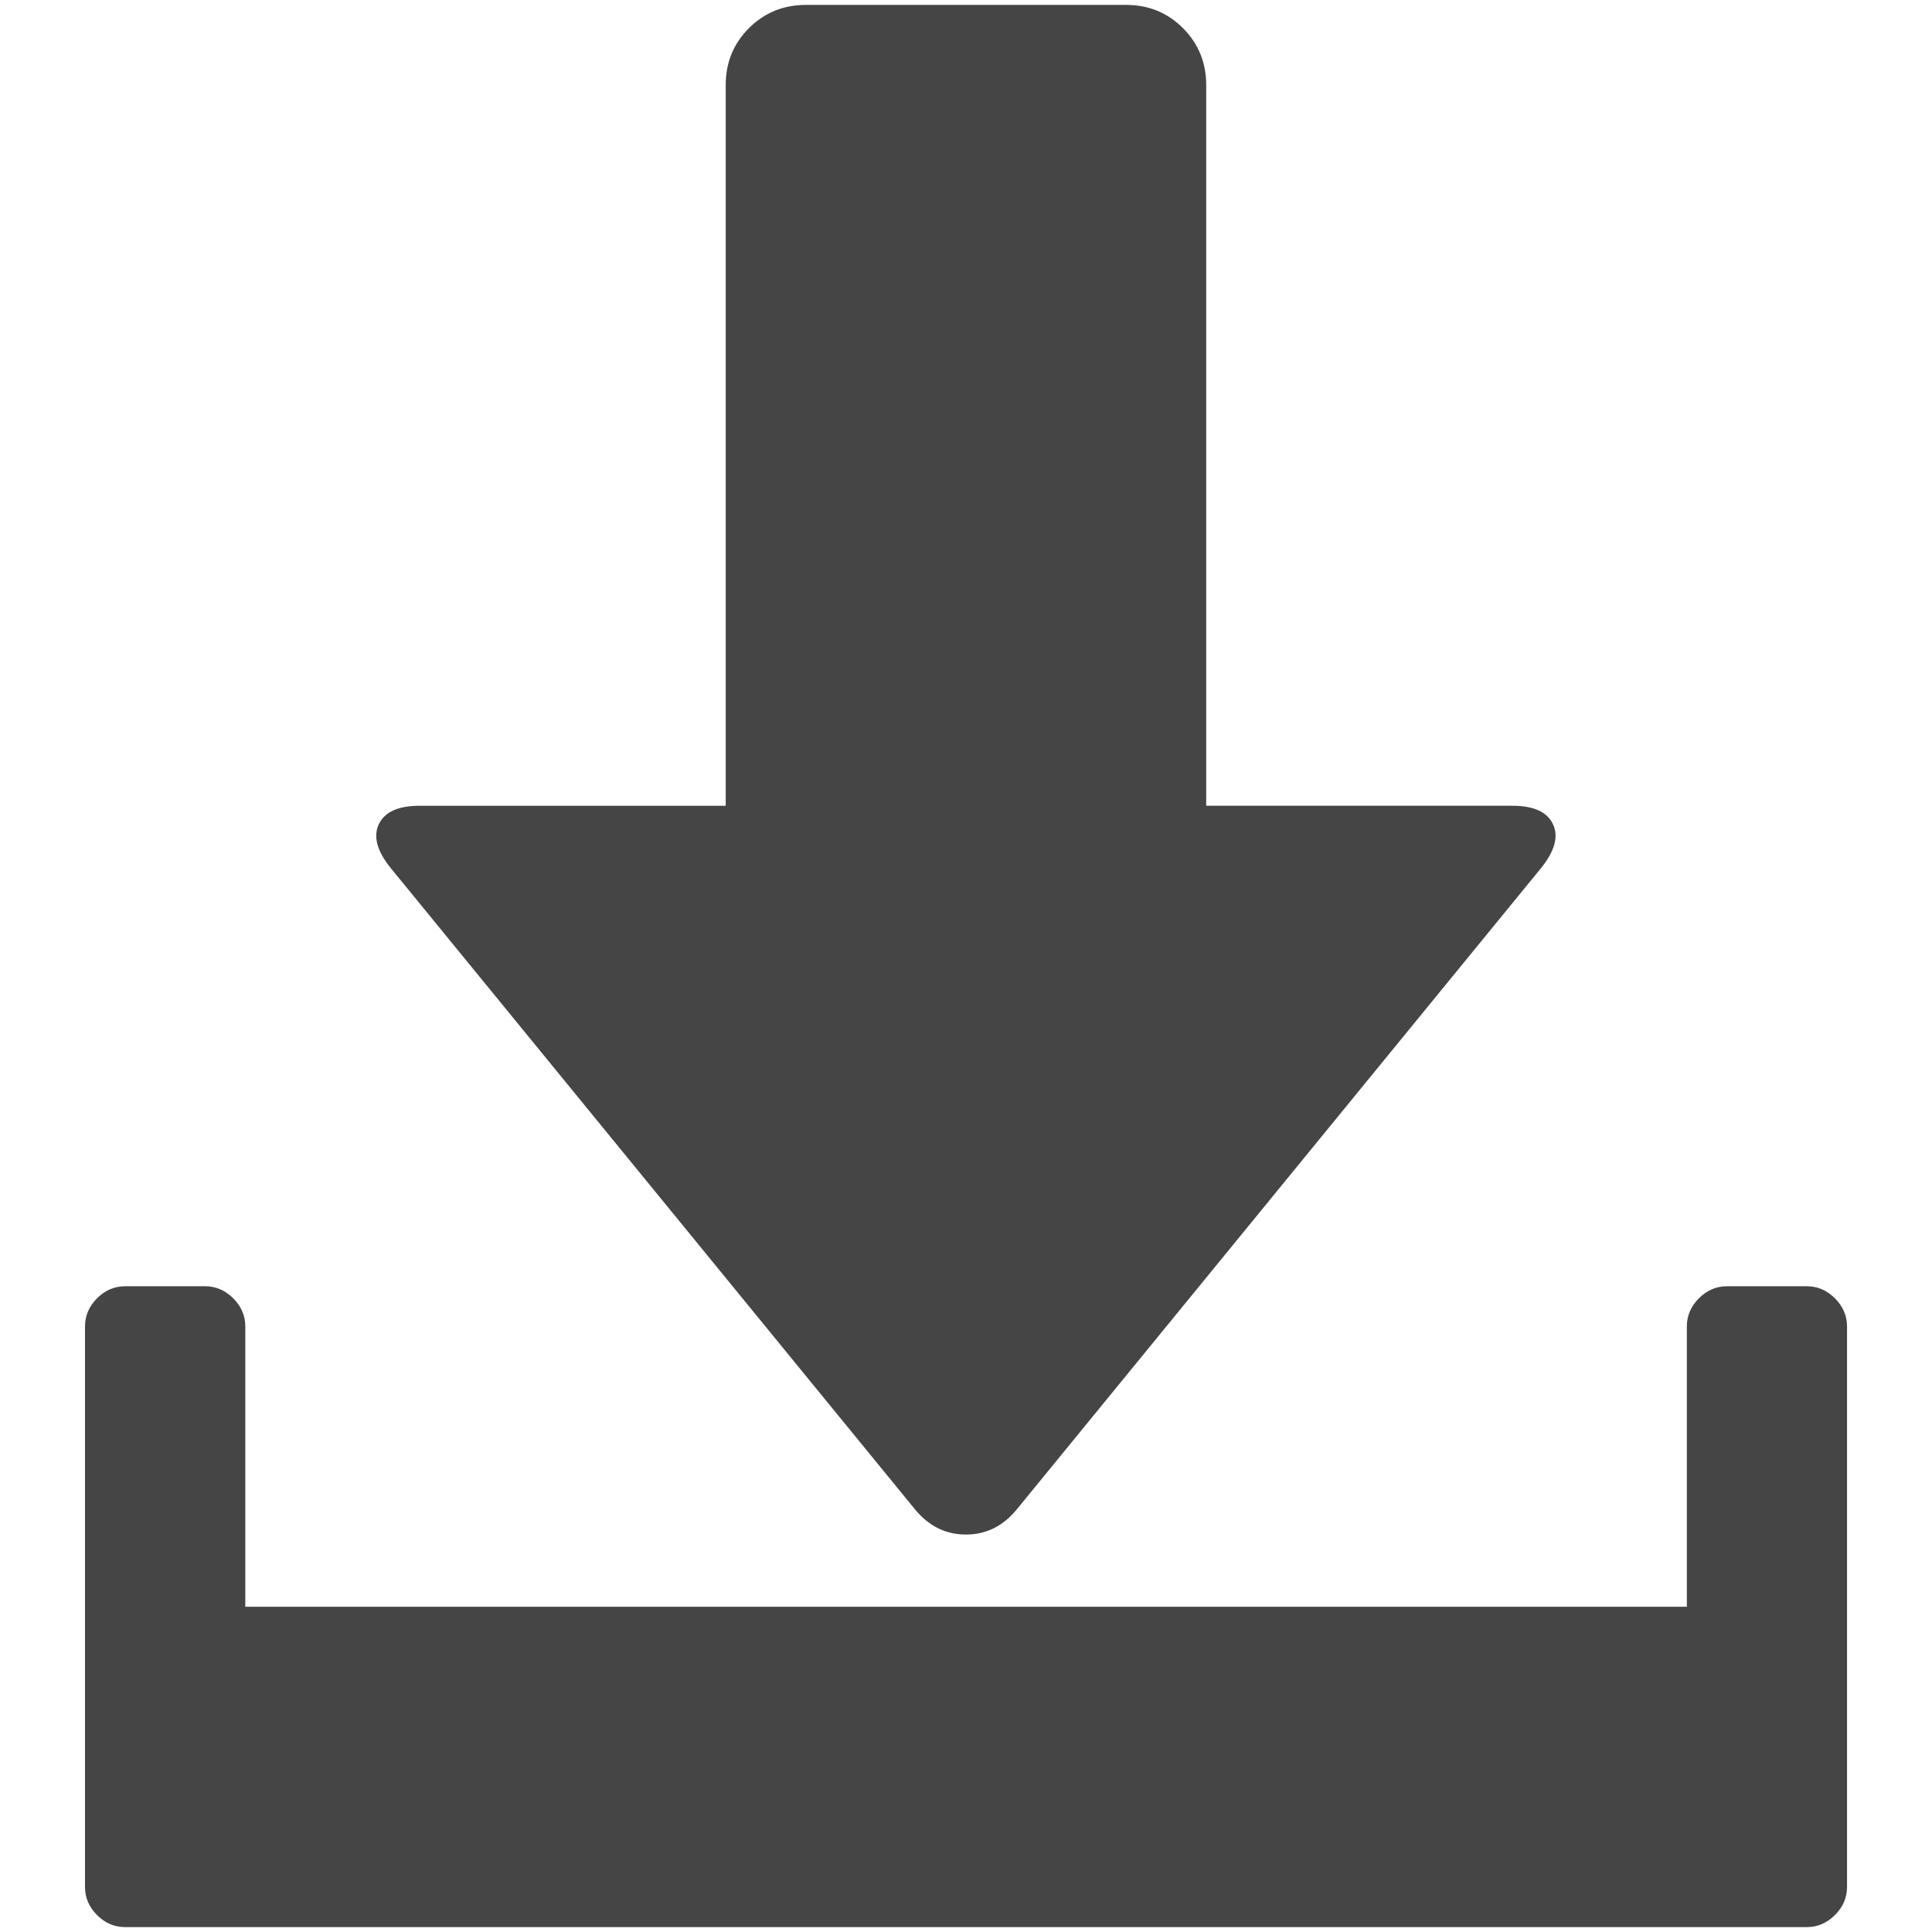 <?xml version="1.0" encoding="utf-8"?>
<!-- Generator: Adobe Illustrator 15.0.0, SVG Export Plug-In . SVG Version: 6.00 Build 0)  -->
<!DOCTYPE svg PUBLIC "-//W3C//DTD SVG 1.1//EN" "http://www.w3.org/Graphics/SVG/1.1/DTD/svg11.dtd">
<svg version="1.1" id="Calque_1" xmlns="http://www.w3.org/2000/svg" xmlns:xlink="http://www.w3.org/1999/xlink" x="0px" y="0px"
	 width="100px" height="100px" viewBox="0 0 100 100" enable-background="new 0 0 100 100" xml:space="preserve">
<path fill="#454545" d="M41.707,0.254h16.581c1.163,0,2.144,0.402,2.943,1.203c0.8,0.805,1.202,1.785,1.202,2.943v37.305h15.835
	c1.108,0,1.812,0.317,2.111,0.952c0.305,0.635,0.098,1.396-0.621,2.284L52.646,78.104c-0.716,0.883-1.6,1.324-2.649,1.324
	c-1.052,0-1.936-0.441-2.654-1.324l-27.11-33.162c-0.718-0.885-0.926-1.646-0.624-2.284c0.305-0.635,1.01-0.952,2.117-0.952h15.837
	V4.401c0-1.162,0.401-2.142,1.201-2.943C39.566,0.658,40.547,0.256,41.707,0.254L41.707,0.254z M89.377,66.576h4.146
	c0.554,0,1.036,0.209,1.453,0.625c0.418,0.418,0.626,0.902,0.626,1.455v29.016c0,0.553-0.208,1.037-0.626,1.451
	c-0.417,0.416-0.899,0.623-1.453,0.623H6.472c-0.55,0-1.036-0.207-1.45-0.623c-0.415-0.414-0.622-0.898-0.622-1.451V68.656
	c0-0.553,0.207-1.037,0.622-1.455c0.414-0.416,0.9-0.625,1.45-0.625h4.146c0.553,0,1.037,0.209,1.454,0.625
	c0.417,0.418,0.625,0.902,0.625,1.455v14.51h74.614v-14.51c0-0.553,0.207-1.037,0.622-1.455c0.415-0.416,0.899-0.625,1.451-0.625
	H89.377z"/>
</svg>
